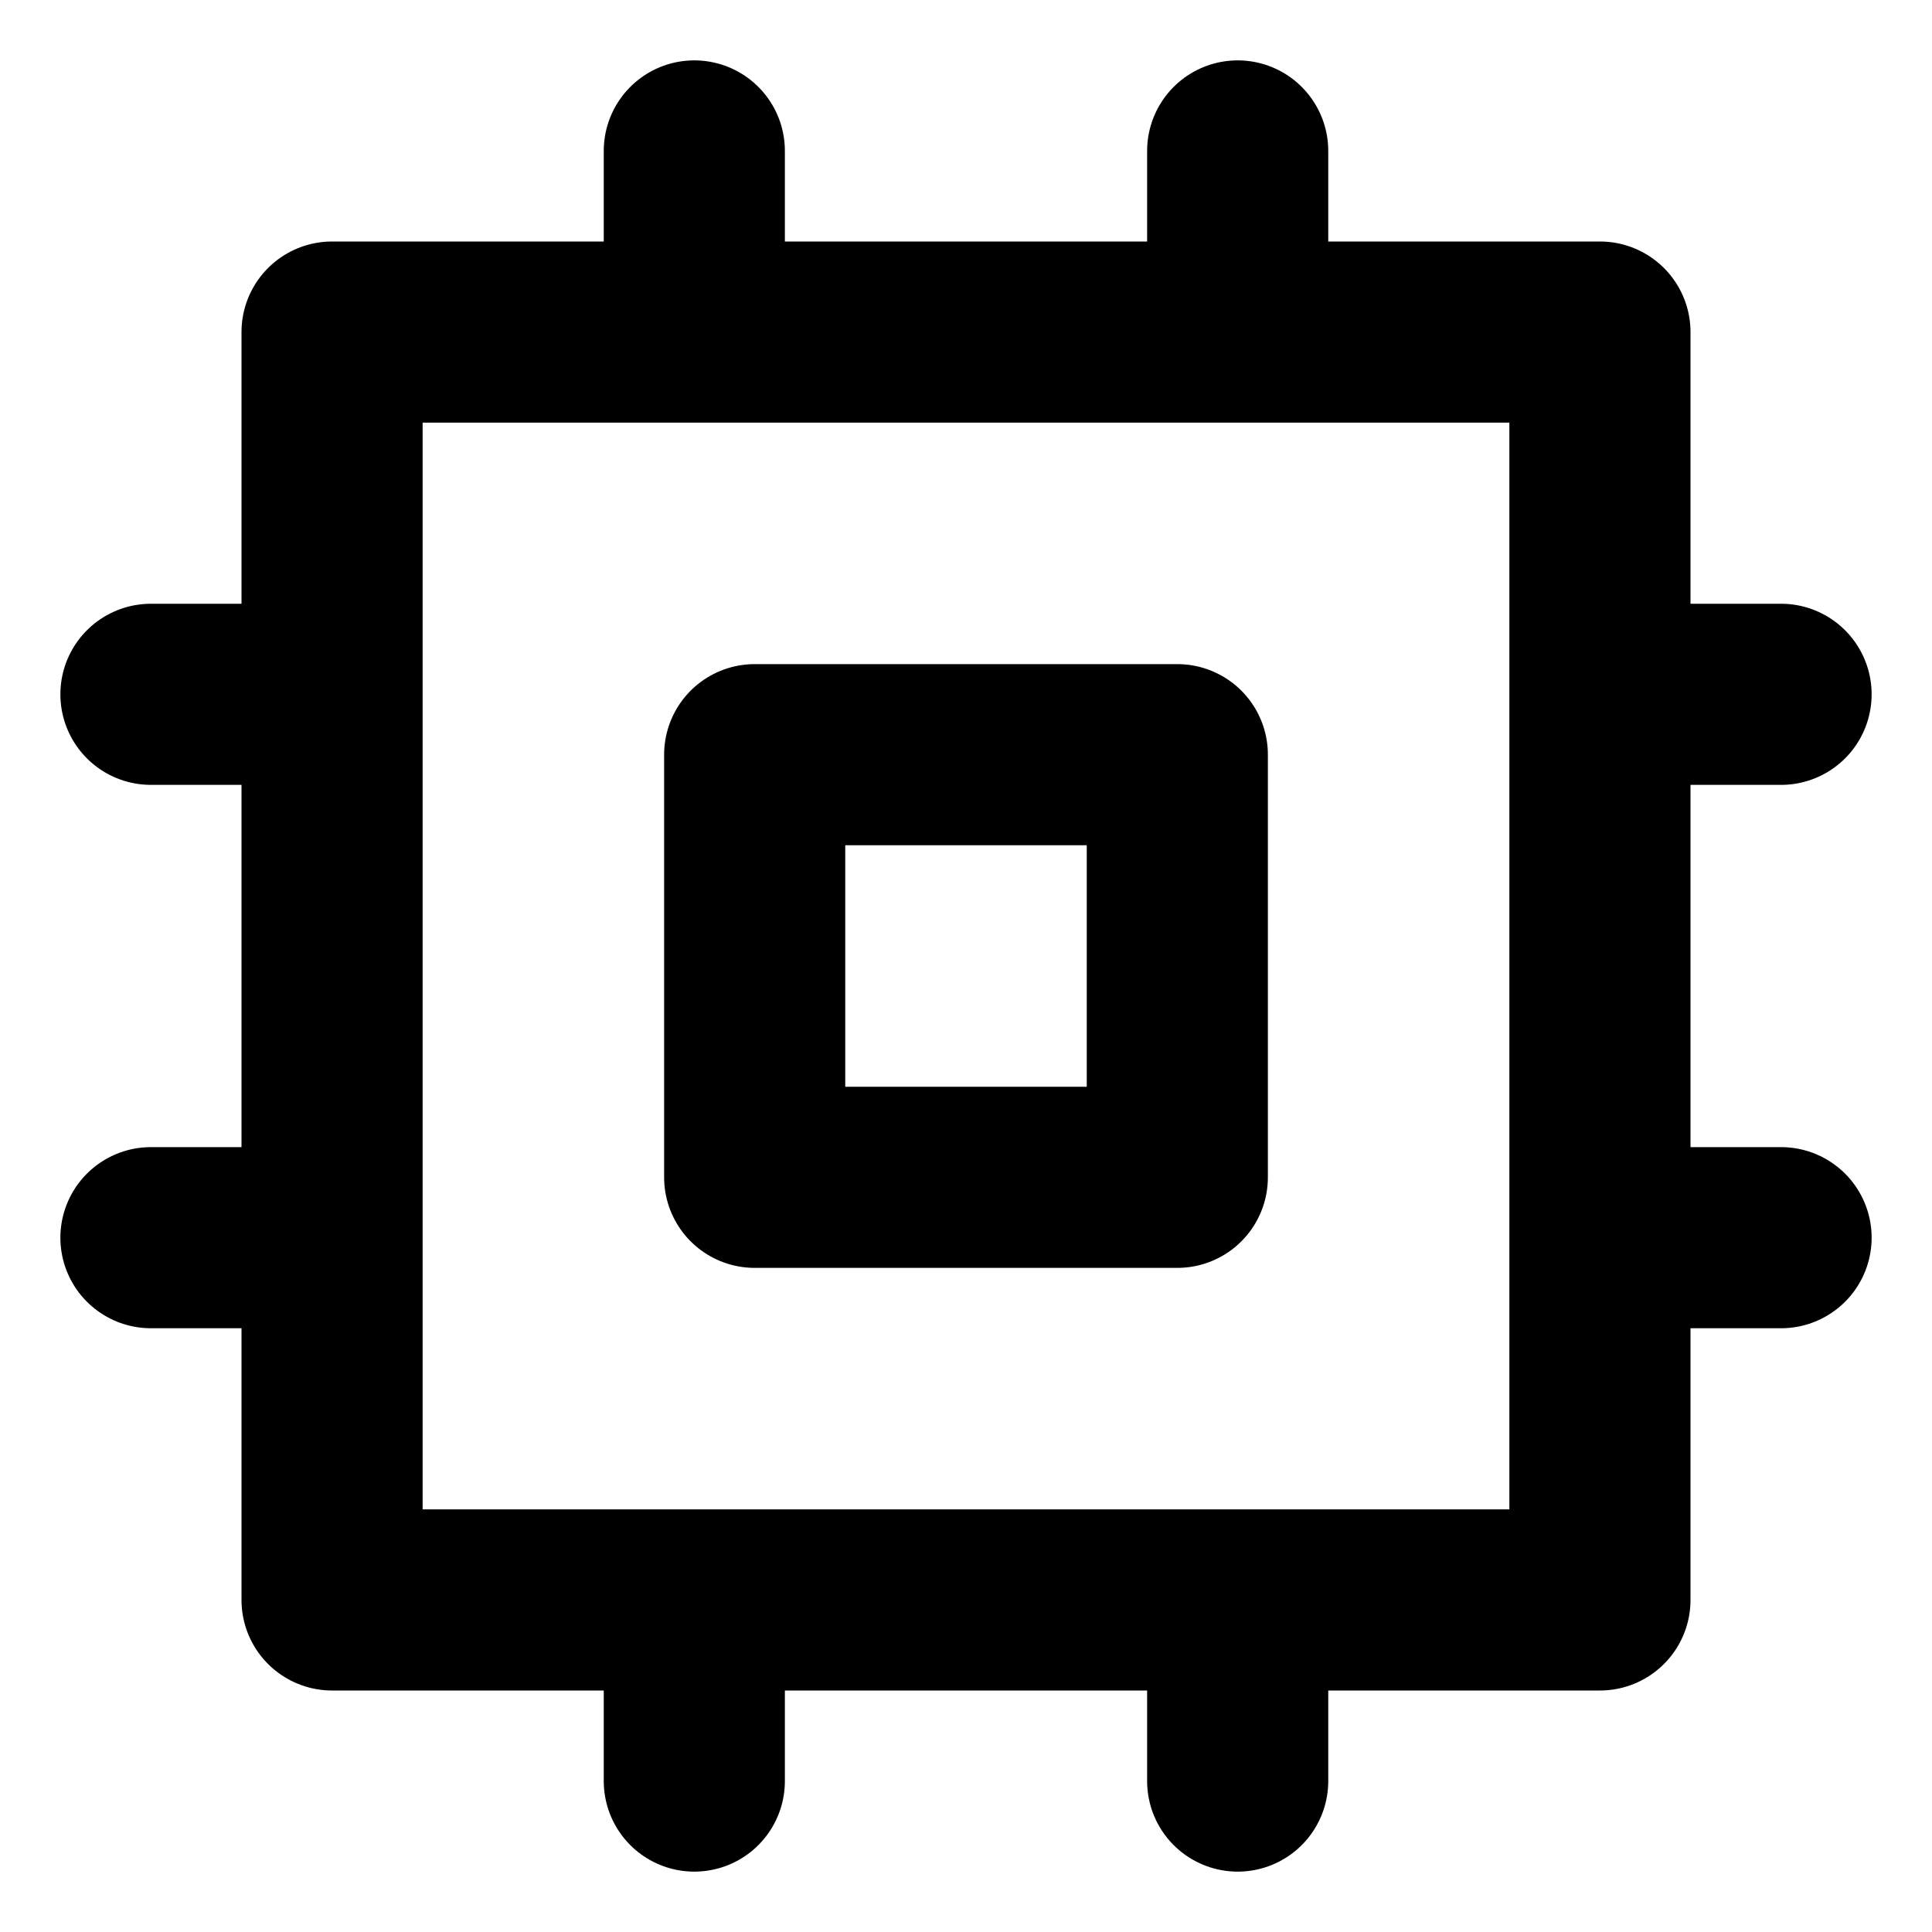 <svg width="1em" height="1em" viewBox="0 0 16 16"><g fill="none" stroke="currentColor" stroke-linecap="round" stroke-linejoin="round" stroke-width="1.5"><path d="M2.75 2.75h10.5v10.5H2.75z"/><path d="M6.25 6.25h3.5v3.5h-3.5zm-4 4h-1m1-4.5h-1m13.5 4.5h-1m1-4.5h-1m-3.5 8v1m-4.5-1v1m4.5-13.5v1m-4.5-1v1"/></g></svg>